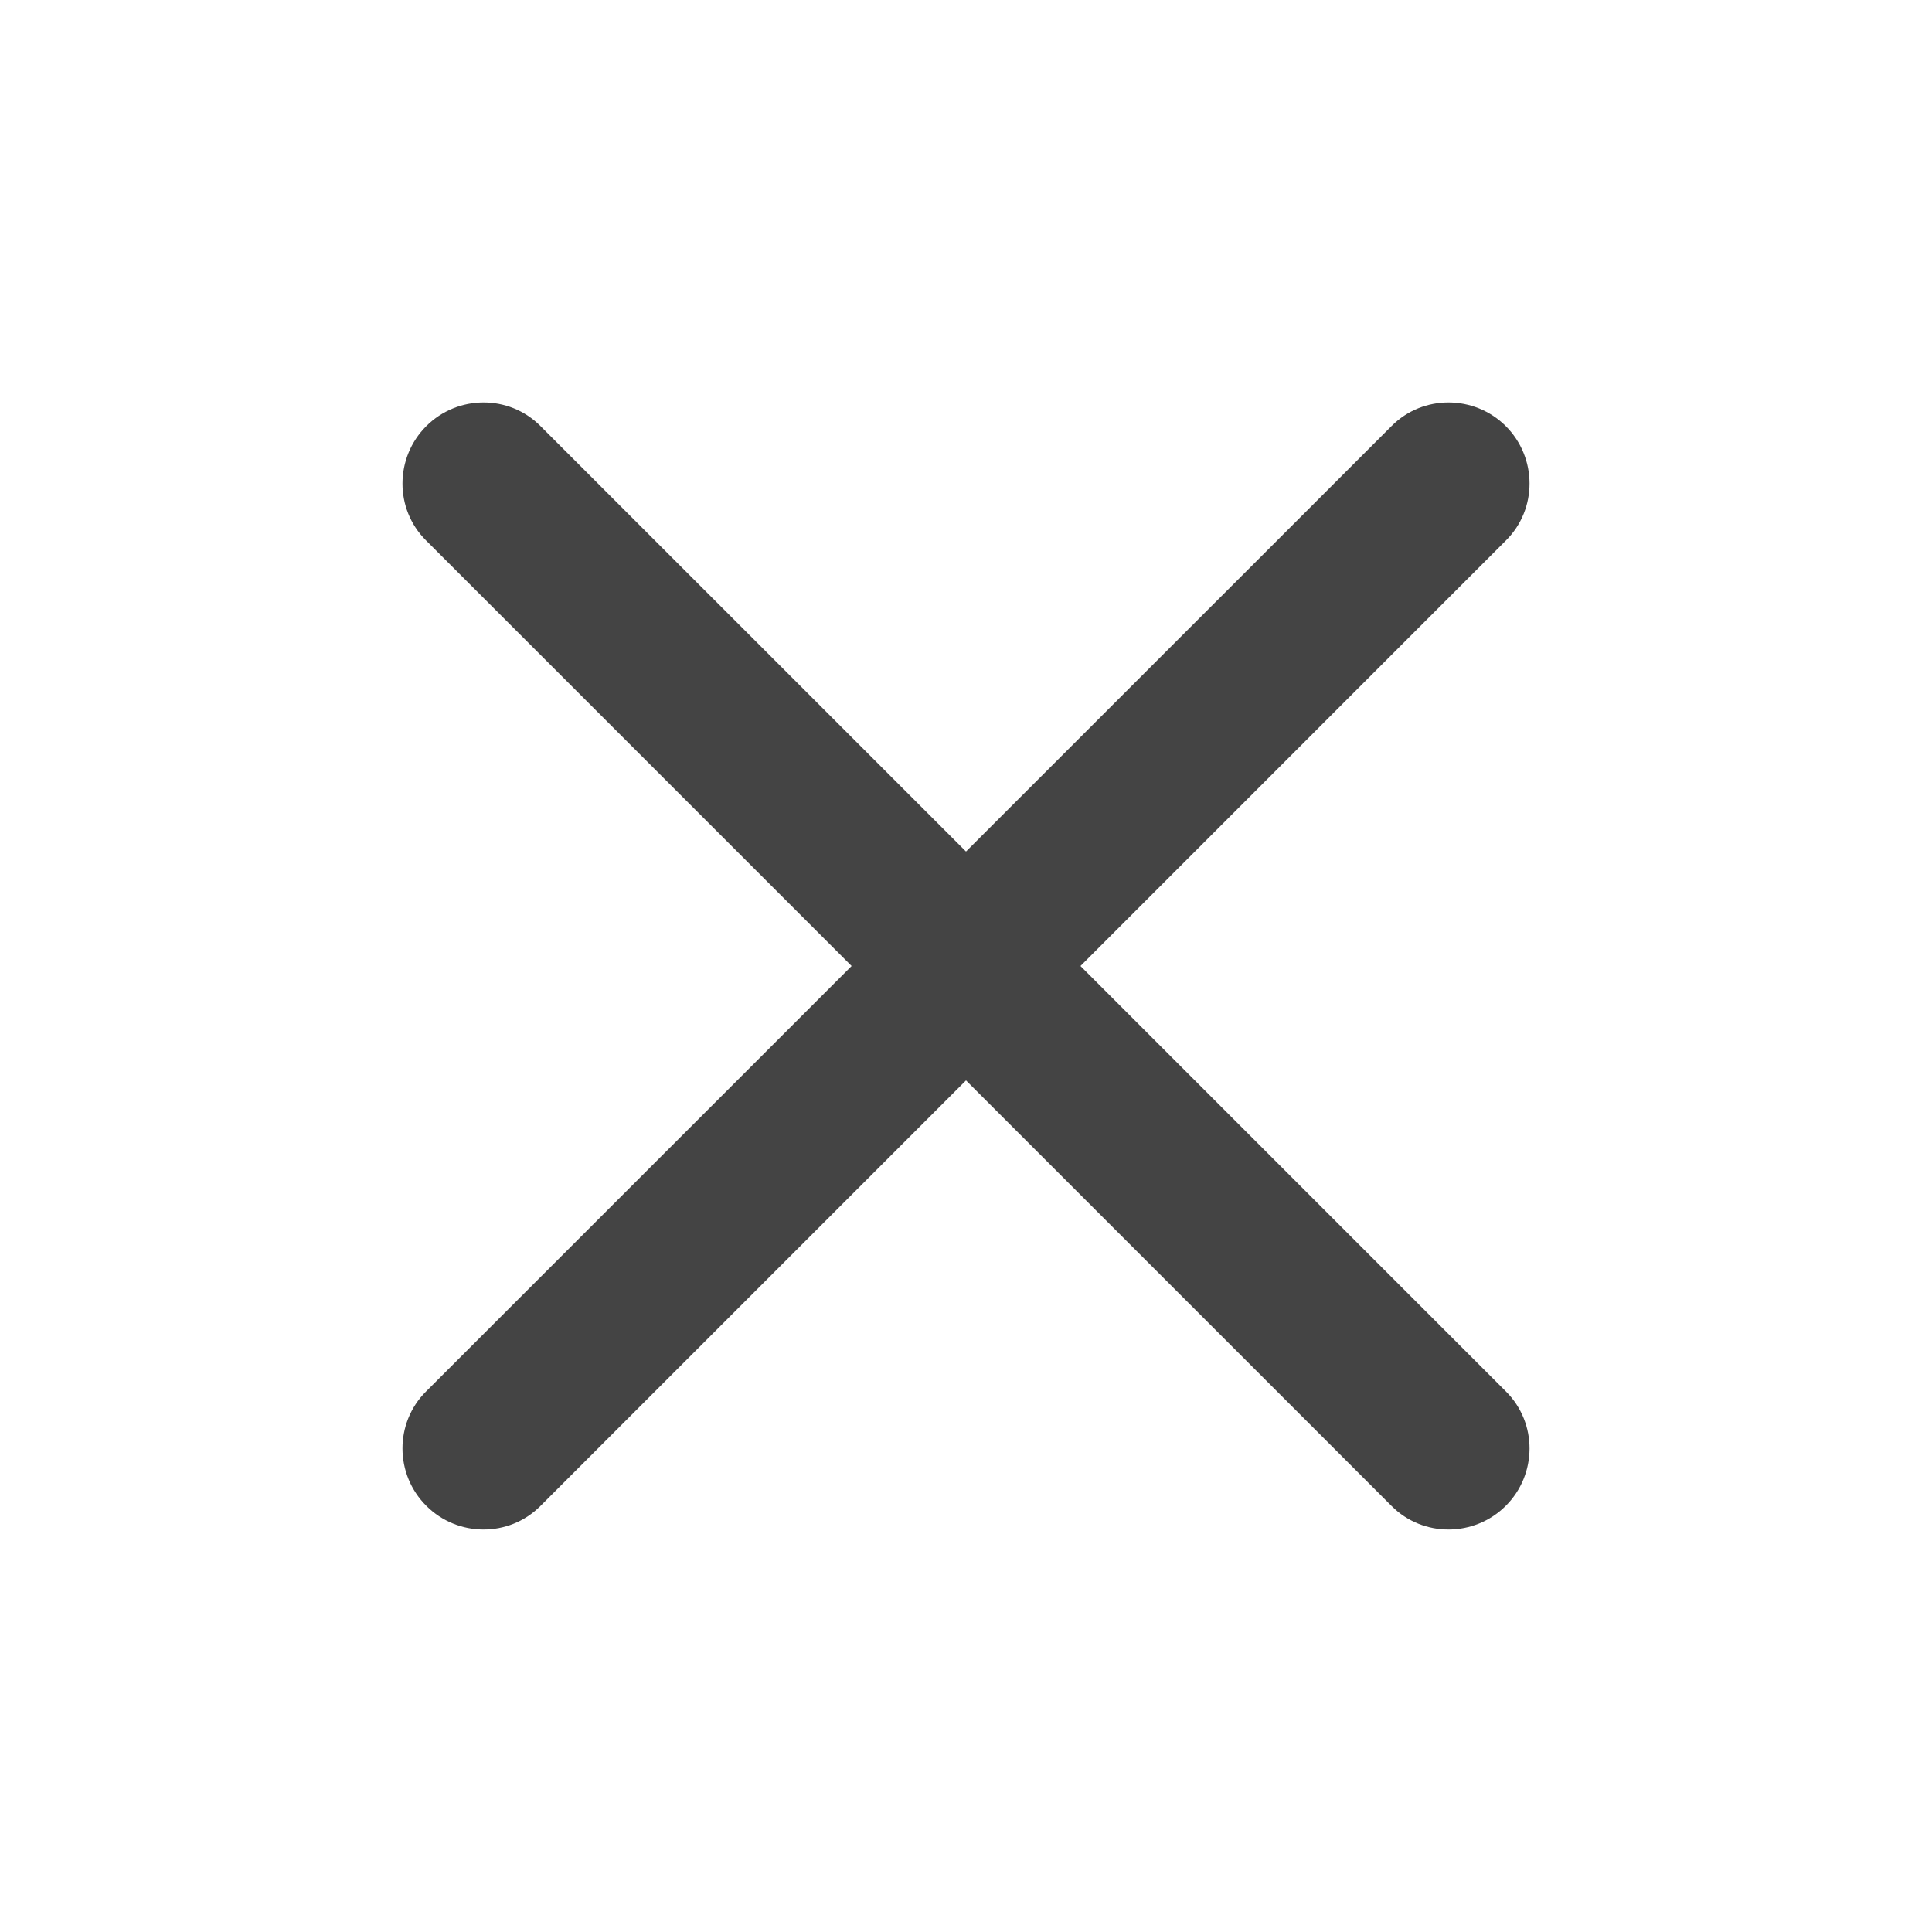 <svg width="24" height="24" viewBox="0 0 24 24" fill="none" xmlns="http://www.w3.org/2000/svg">
<path fill-rule="evenodd" clip-rule="evenodd" d="M5.295 5.294C4.904 5.685 4.9 6.322 5.291 6.712L10.579 12L10.579 12L5.291 17.287C4.9 17.678 4.904 18.315 5.295 18.705C5.685 19.096 6.322 19.099 6.712 18.709L12 13.421L17.288 18.709C17.678 19.099 18.315 19.096 18.706 18.705C19.096 18.315 19.1 17.678 18.709 17.287L13.422 12L13.422 12L18.709 6.712C19.1 6.322 19.096 5.685 18.706 5.294C18.315 4.904 17.678 4.9 17.288 5.291L12 10.578L12 10.578L12 10.578L6.712 5.291C6.322 4.9 5.685 4.904 5.295 5.294Z" fill="#444444"/>
</svg>
